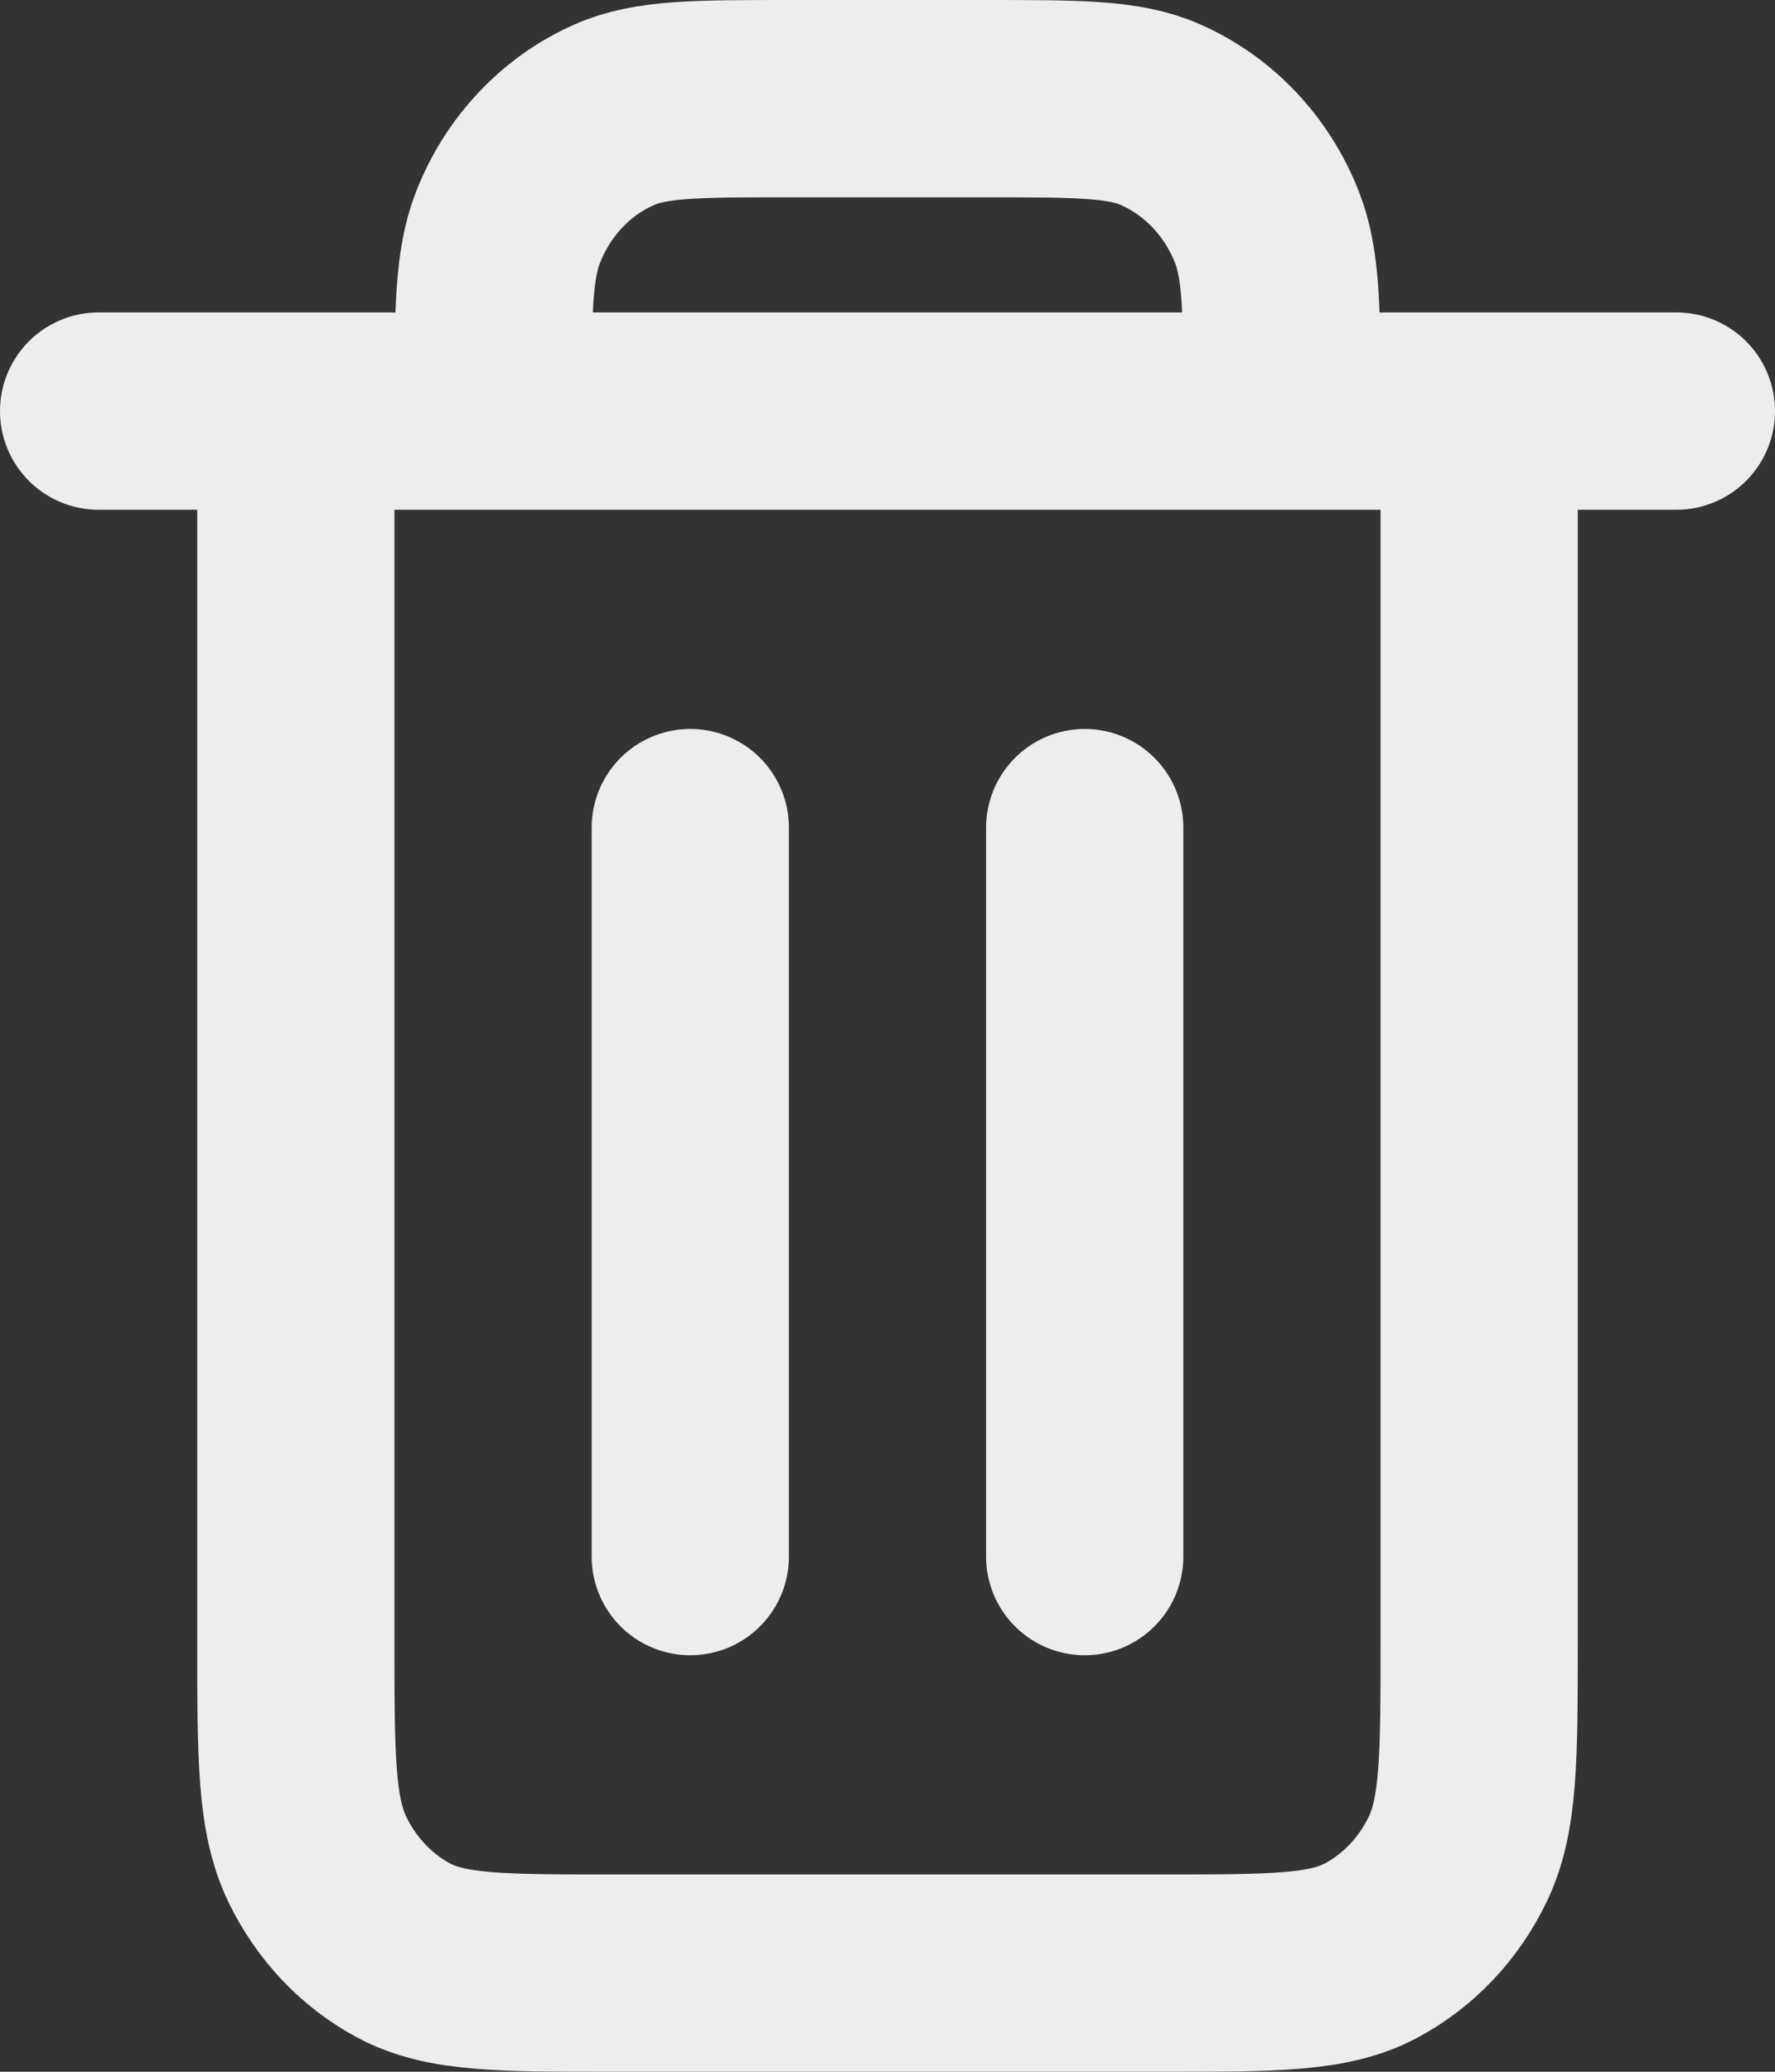 <svg width="18" height="21" viewBox="0 0 18 21" fill="none" xmlns="http://www.w3.org/2000/svg">
<rect x="0" y="0" width="18" height="21" fill="#333333" stroke="none"/>
<path d="M11 8.389V15.778M7 8.389V15.778M3 4.167V16.622C3 17.805 3 18.395 3.218 18.847C3.41 19.244 3.715 19.568 4.092 19.77C4.519 20 5.079 20 6.197 20H11.803C12.921 20 13.48 20 13.907 19.77C14.284 19.568 14.591 19.244 14.782 18.847C15 18.396 15 17.805 15 16.625V4.167M3 4.167H5M3 4.167H1M5 4.167H13M5 4.167C5 3.183 5 2.691 5.152 2.303C5.355 1.786 5.744 1.375 6.234 1.161C6.602 1 7.068 1 8 1H10C10.932 1 11.398 1 11.765 1.161C12.255 1.375 12.645 1.786 12.848 2.303C13 2.691 13 3.183 13 4.167M13 4.167H15M15 4.167H17" stroke="#EDEDED" stroke-width="2" stroke-linecap="round" stroke-linejoin="round"/>
</svg>
